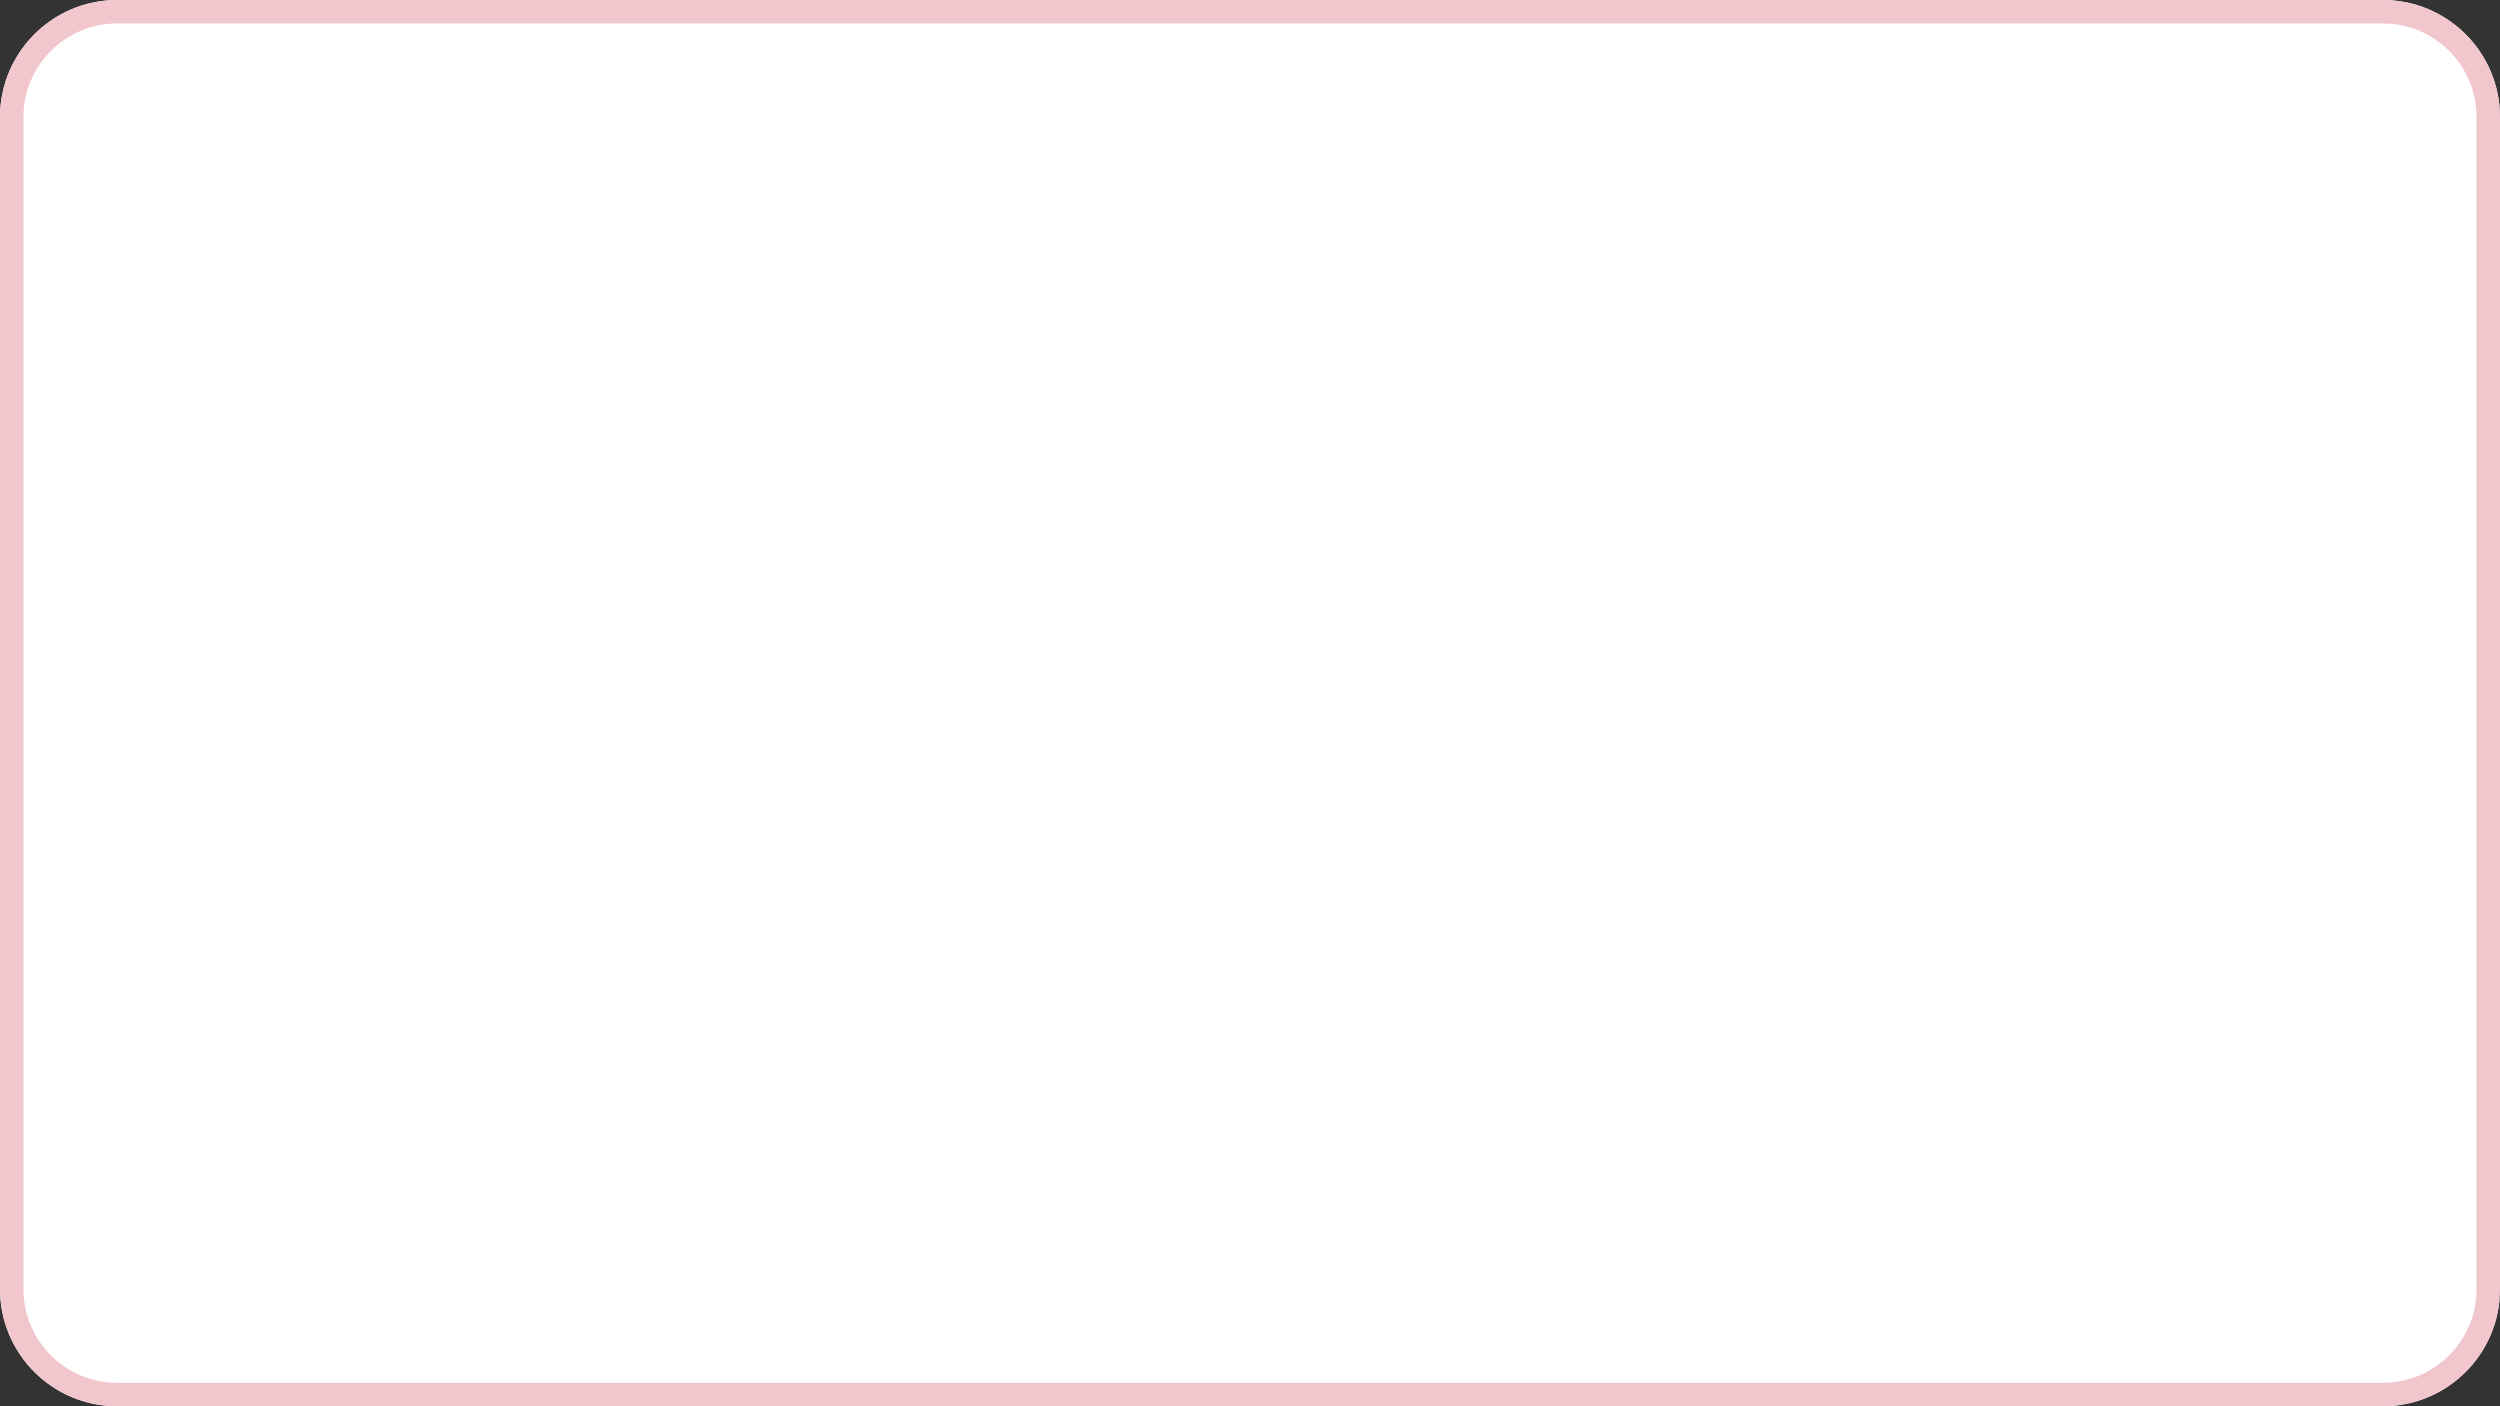 <svg xmlns="http://www.w3.org/2000/svg" xmlns:xlink="http://www.w3.org/1999/xlink" width="1920" zoomAndPan="magnify" viewBox="0 0 1440 810" height="1080" preserveAspectRatio="xMidYMid meet" version="1.0"><rect x="0" y="0" width="1440" height="810" fill="#333333" stroke="none"/><defs><clipPath id="d4fc8504d5"><path d="M 67.5 0 L 1372.5 0 C 1409.777 0 1440 30.223 1440 67.5 L 1440 742.5 C 1440 779.777 1409.777 810 1372.5 810 L 67.5 810 C 30.223 810 0 779.777 0 742.5 L 0 67.5 C 0 30.223 30.223 0 67.5 0 Z M 67.5 0 " clip-rule="nonzero"/></clipPath></defs><g clip-path="url(#d4fc8504d5)"><path fill="#ffffff" d="M 0 0 L 1439.648 0 L 1439.648 810 L 0 810 Z M 0 0 " fill-opacity="1" fill-rule="nonzero"/><path stroke-linecap="butt" transform="matrix(0.75, 0, 0, 0.75, 0, 0)" fill="none" stroke-linejoin="miter" d="M 90 -0 L 1830 -0 C 1879.703 -0 1920 40.297 1920 90 L 1920 990 C 1920 1039.703 1879.703 1080 1830 1080 L 90 1080 C 40.297 1080 -0 1039.703 -0 990 L -0 90 C -0 40.297 40.297 -0 90 -0 Z M 90 -0 " stroke="#f1c6cd" stroke-width="36" stroke-opacity="1" stroke-miterlimit="4"/></g></svg>